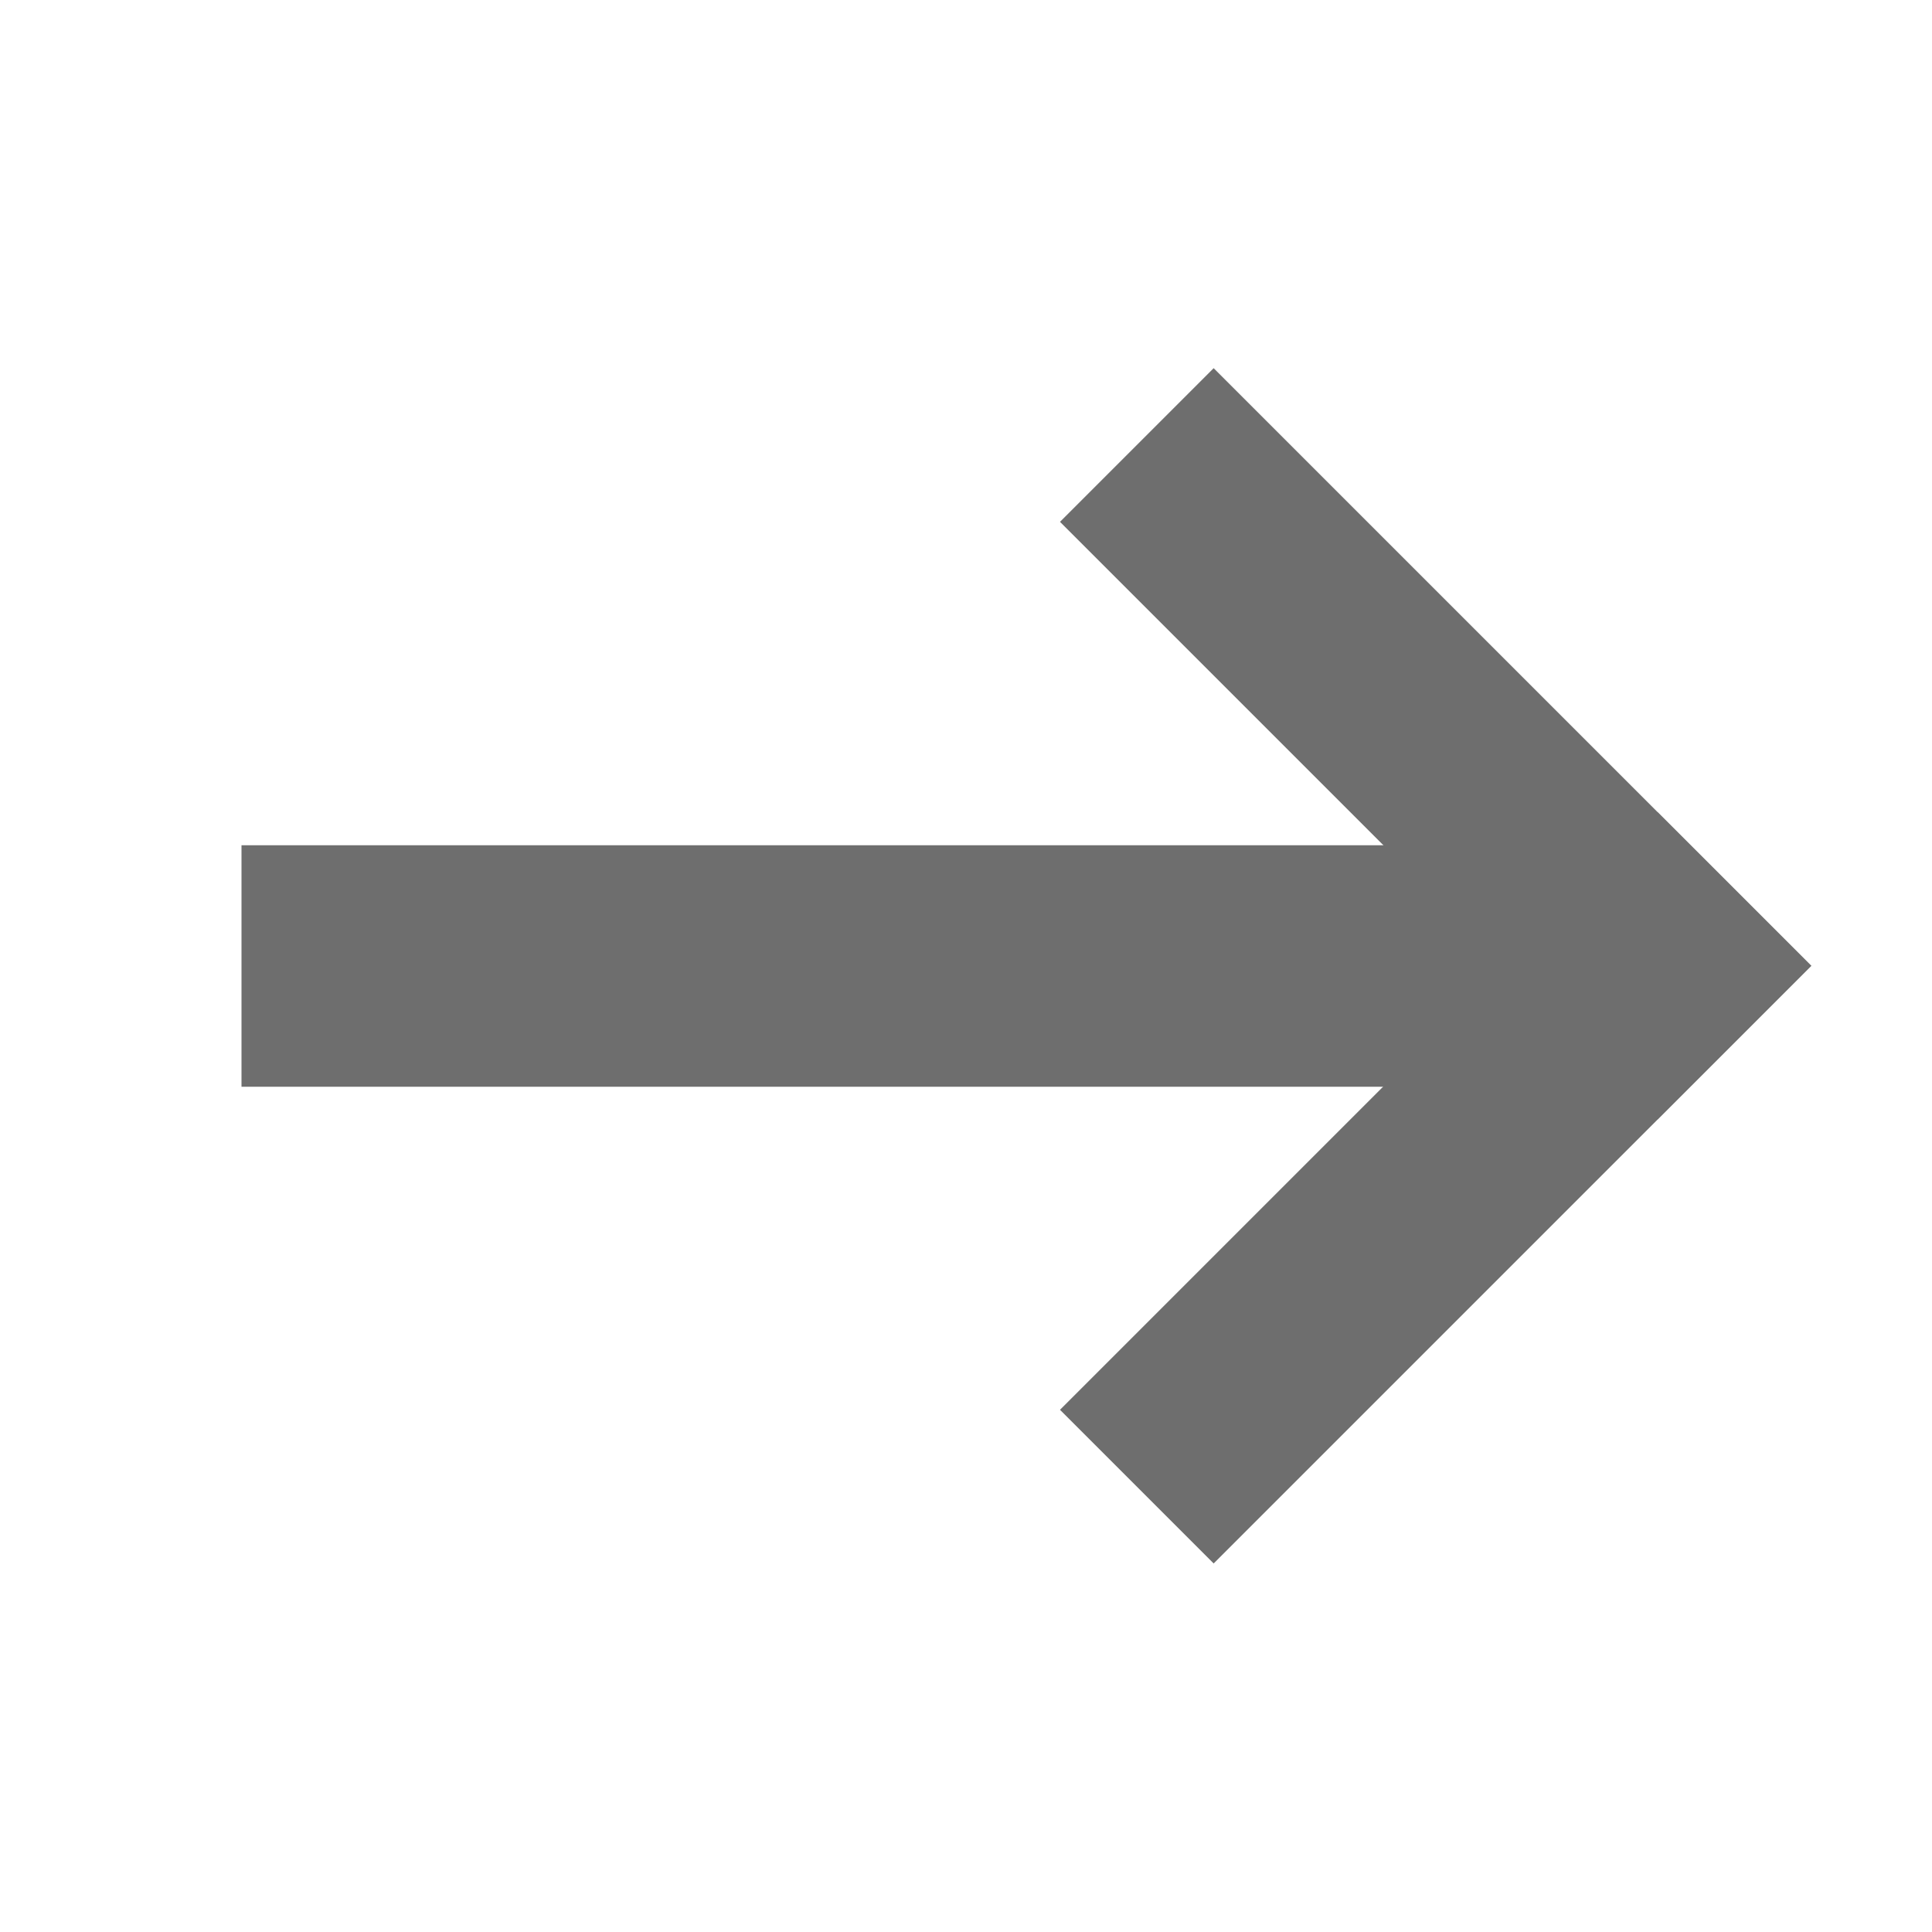 <svg id="efyBV2k83wX1" xmlns="http://www.w3.org/2000/svg" xmlns:xlink="http://www.w3.org/1999/xlink" viewBox="0 0 16 16" shape-rendering="geometricPrecision" text-rendering="geometricPrecision">
    <g id="efyBV2k83wX2">
        <path id="efyBV2k83wX3"
              d="M0,0L11,0L11,2L0,2L0,0Z"
              transform="matrix(-1 0 0 1 13 7)"
              fill="rgb(110,110,110)"
              fill-rule="evenodd"
              stroke="none"
              stroke-width="1"/>
        <g id="efyBV2k83wX4"
           transform="matrix(-1 0 0 1 15 3.02)">
            <path id="efyBV2k83wX5"
                  d="M0,0L7,0L7,1.8L0,1.8L0,0Z"
                  transform="matrix(0.707 -0.707 0.707 0.707 -0 4.978)"
                  fill="rgb(110,110,110)"
                  fill-rule="evenodd"
                  stroke="none"
                  stroke-width="1"/>
            <path id="efyBV2k83wX6"
                  d="M0,0L1.8,0L1.8,7L0,7L0,0Z"
                  transform="matrix(0.707 -0.707 0.707 0.707 -0 4.979)"
                  fill="rgb(110,110,110)"
                  fill-rule="evenodd"
                  stroke="none"
                  stroke-width="1"/>
        </g>
    </g>
</svg>